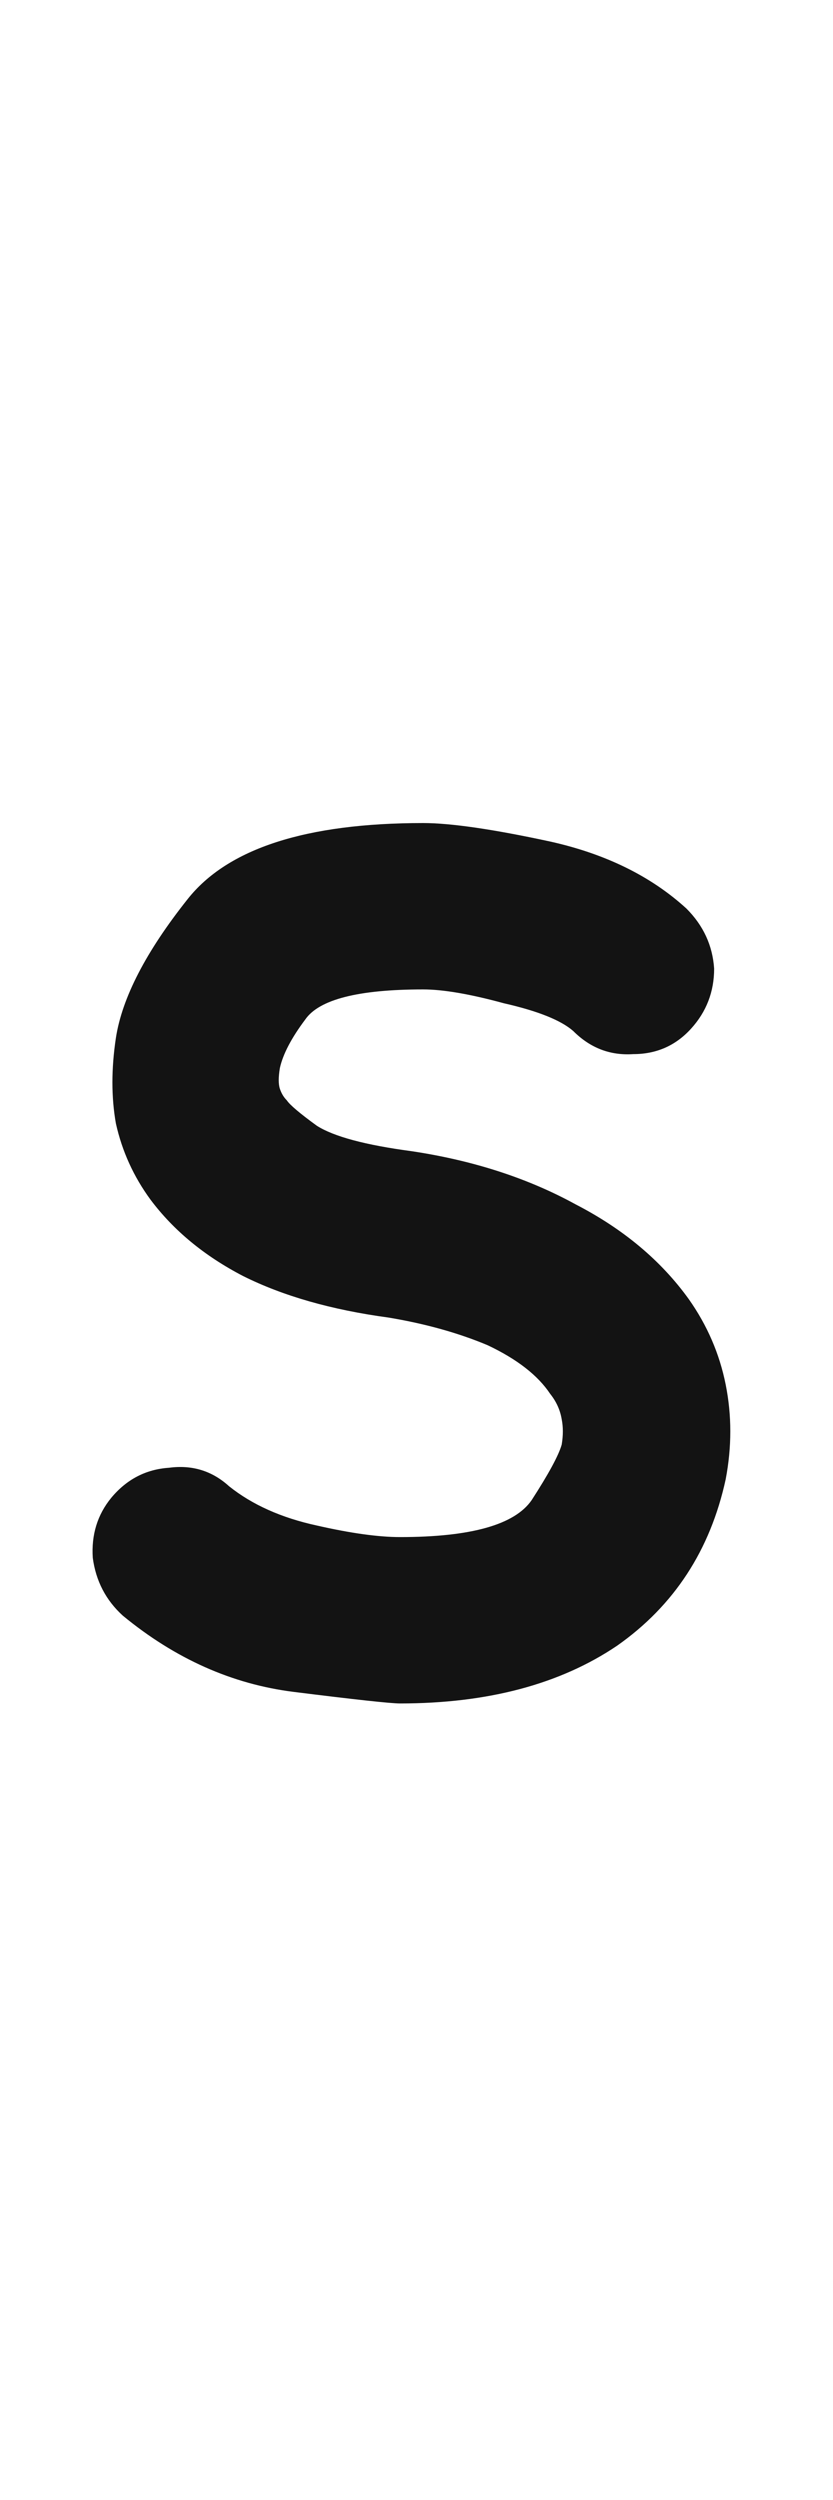<svg xmlns="http://www.w3.org/2000/svg" width="81" height="243" viewBox="0 0 81 243"><path fill="#131313" d="M11.942,157.041 C10.295,155.544 9.322,153.672 9.022,151.426 C8.873,149.18 9.472,147.233 10.819,145.586 C12.317,143.789 14.188,142.816 16.435,142.666 C18.681,142.367 20.627,142.965 22.274,144.463 C24.521,146.26 27.366,147.533 30.81,148.281 C34.104,149.03 36.799,149.404 38.896,149.404 C45.784,149.404 50.051,148.206 51.698,145.811 C53.345,143.265 54.319,141.468 54.618,140.42 C54.768,139.521 54.768,138.698 54.618,137.949 C54.468,137.051 54.094,136.227 53.495,135.479 C52.297,133.682 50.276,132.109 47.431,130.762 C44.586,129.564 41.366,128.665 37.772,128.066 C32.232,127.318 27.515,125.97 23.622,124.023 C19.879,122.077 16.884,119.606 14.638,116.611 C12.991,114.365 11.868,111.895 11.269,109.199 C10.819,106.654 10.819,103.883 11.269,100.889 C11.868,96.995 14.188,92.503 18.231,87.412 C22.125,82.471 29.761,80 41.142,80 C43.837,80 47.955,80.599 53.495,81.797 C58.886,82.995 63.303,85.166 66.747,88.311 C68.394,89.958 69.293,91.904 69.442,94.15 C69.442,96.396 68.694,98.343 67.196,99.99 C65.699,101.637 63.827,102.461 61.581,102.461 C59.335,102.611 57.388,101.862 55.741,100.215 C54.543,99.167 52.297,98.268 49.003,97.52 C45.709,96.621 43.088,96.172 41.142,96.172 C34.853,96.172 31.034,97.145 29.687,99.092 C28.339,100.889 27.515,102.461 27.216,103.809 C27.066,104.707 27.066,105.381 27.216,105.83 C27.366,106.279 27.59,106.654 27.89,106.953 C28.189,107.402 29.162,108.226 30.81,109.424 C32.457,110.472 35.526,111.296 40.019,111.895 C46.008,112.793 51.324,114.515 55.966,117.061 C60.608,119.456 64.276,122.526 66.972,126.27 C68.769,128.815 69.966,131.585 70.565,134.58 C71.164,137.575 71.164,140.645 70.565,143.789 C69.068,150.677 65.549,156.068 60.009,159.961 C54.468,163.704 47.431,165.576 38.896,165.576 C37.997,165.576 34.553,165.202 28.563,164.453 C22.574,163.704 17.034,161.234 11.942,157.041 Z"/></svg>